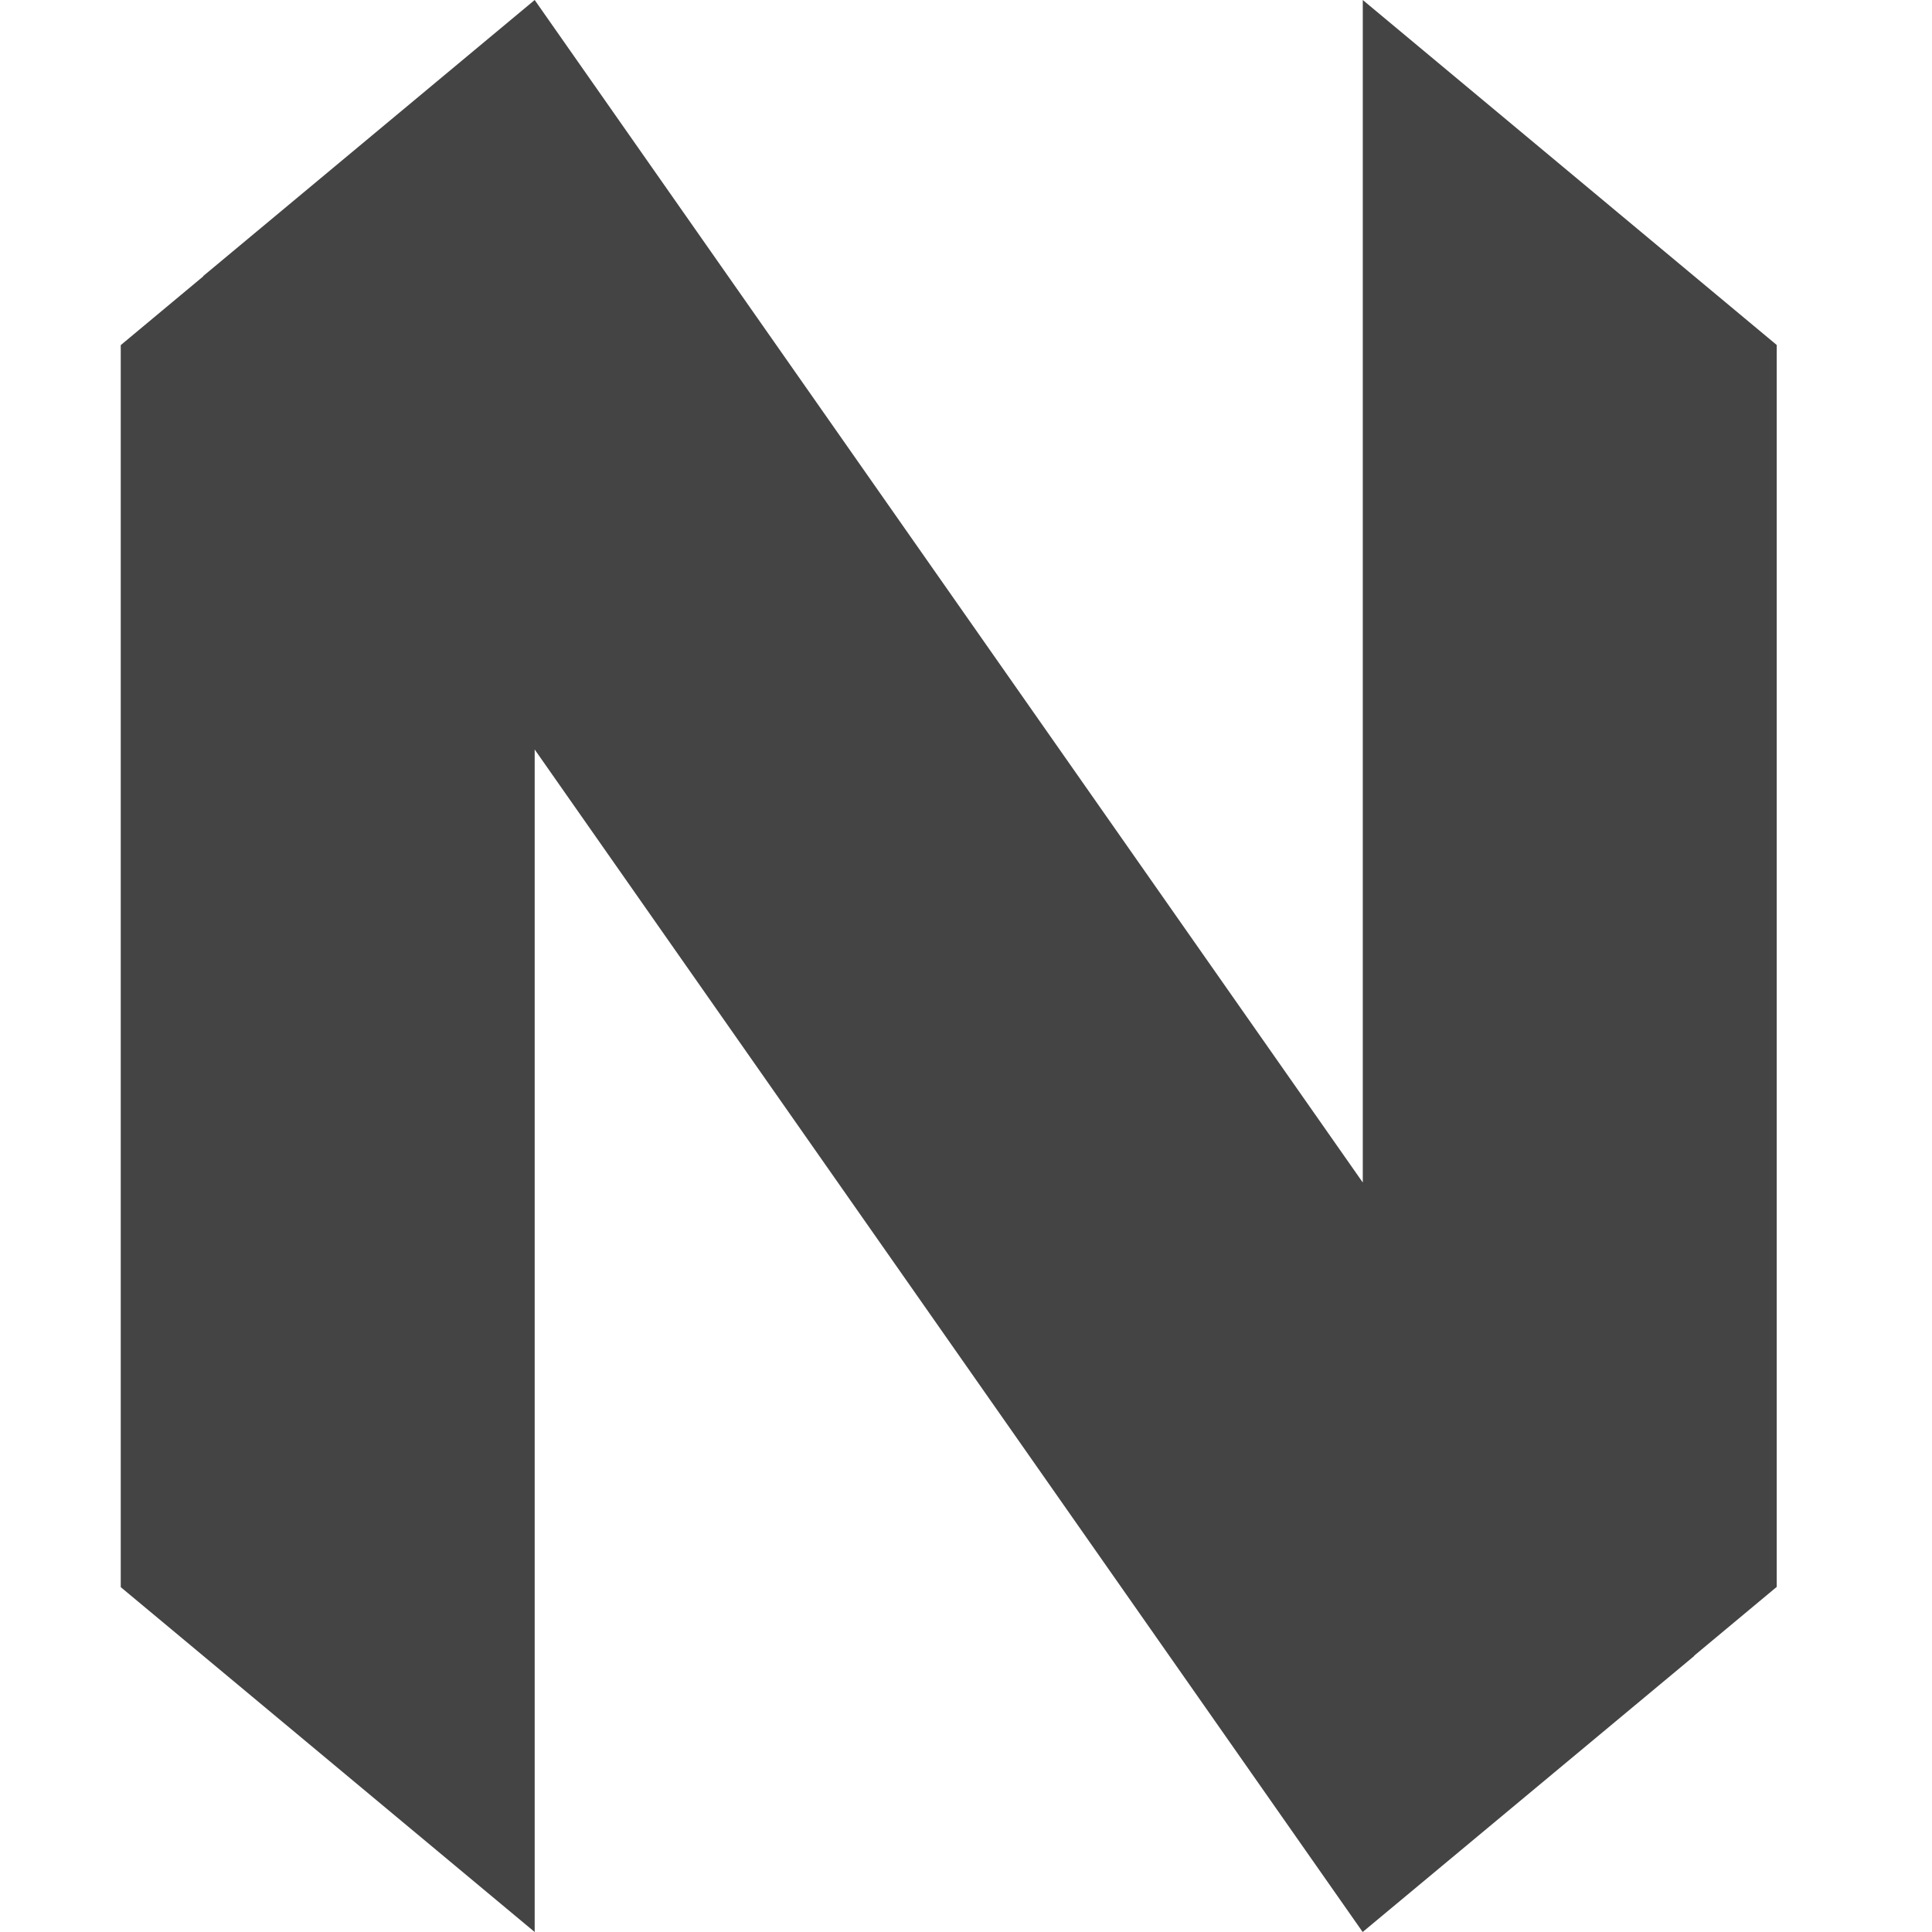 <svg height="16" width="16" xmlns="http://www.w3.org/2000/svg"><path d="m4.428 0-2.745 2.286.001.002-.684.57v10.286l3.428 2.856v-9.793l6.857 9.793 2.746-2.286-.001-.002.684-.57v-10.285l-3.428-2.857v9.793z" fill="#444444" stroke-width=".286"/></svg>